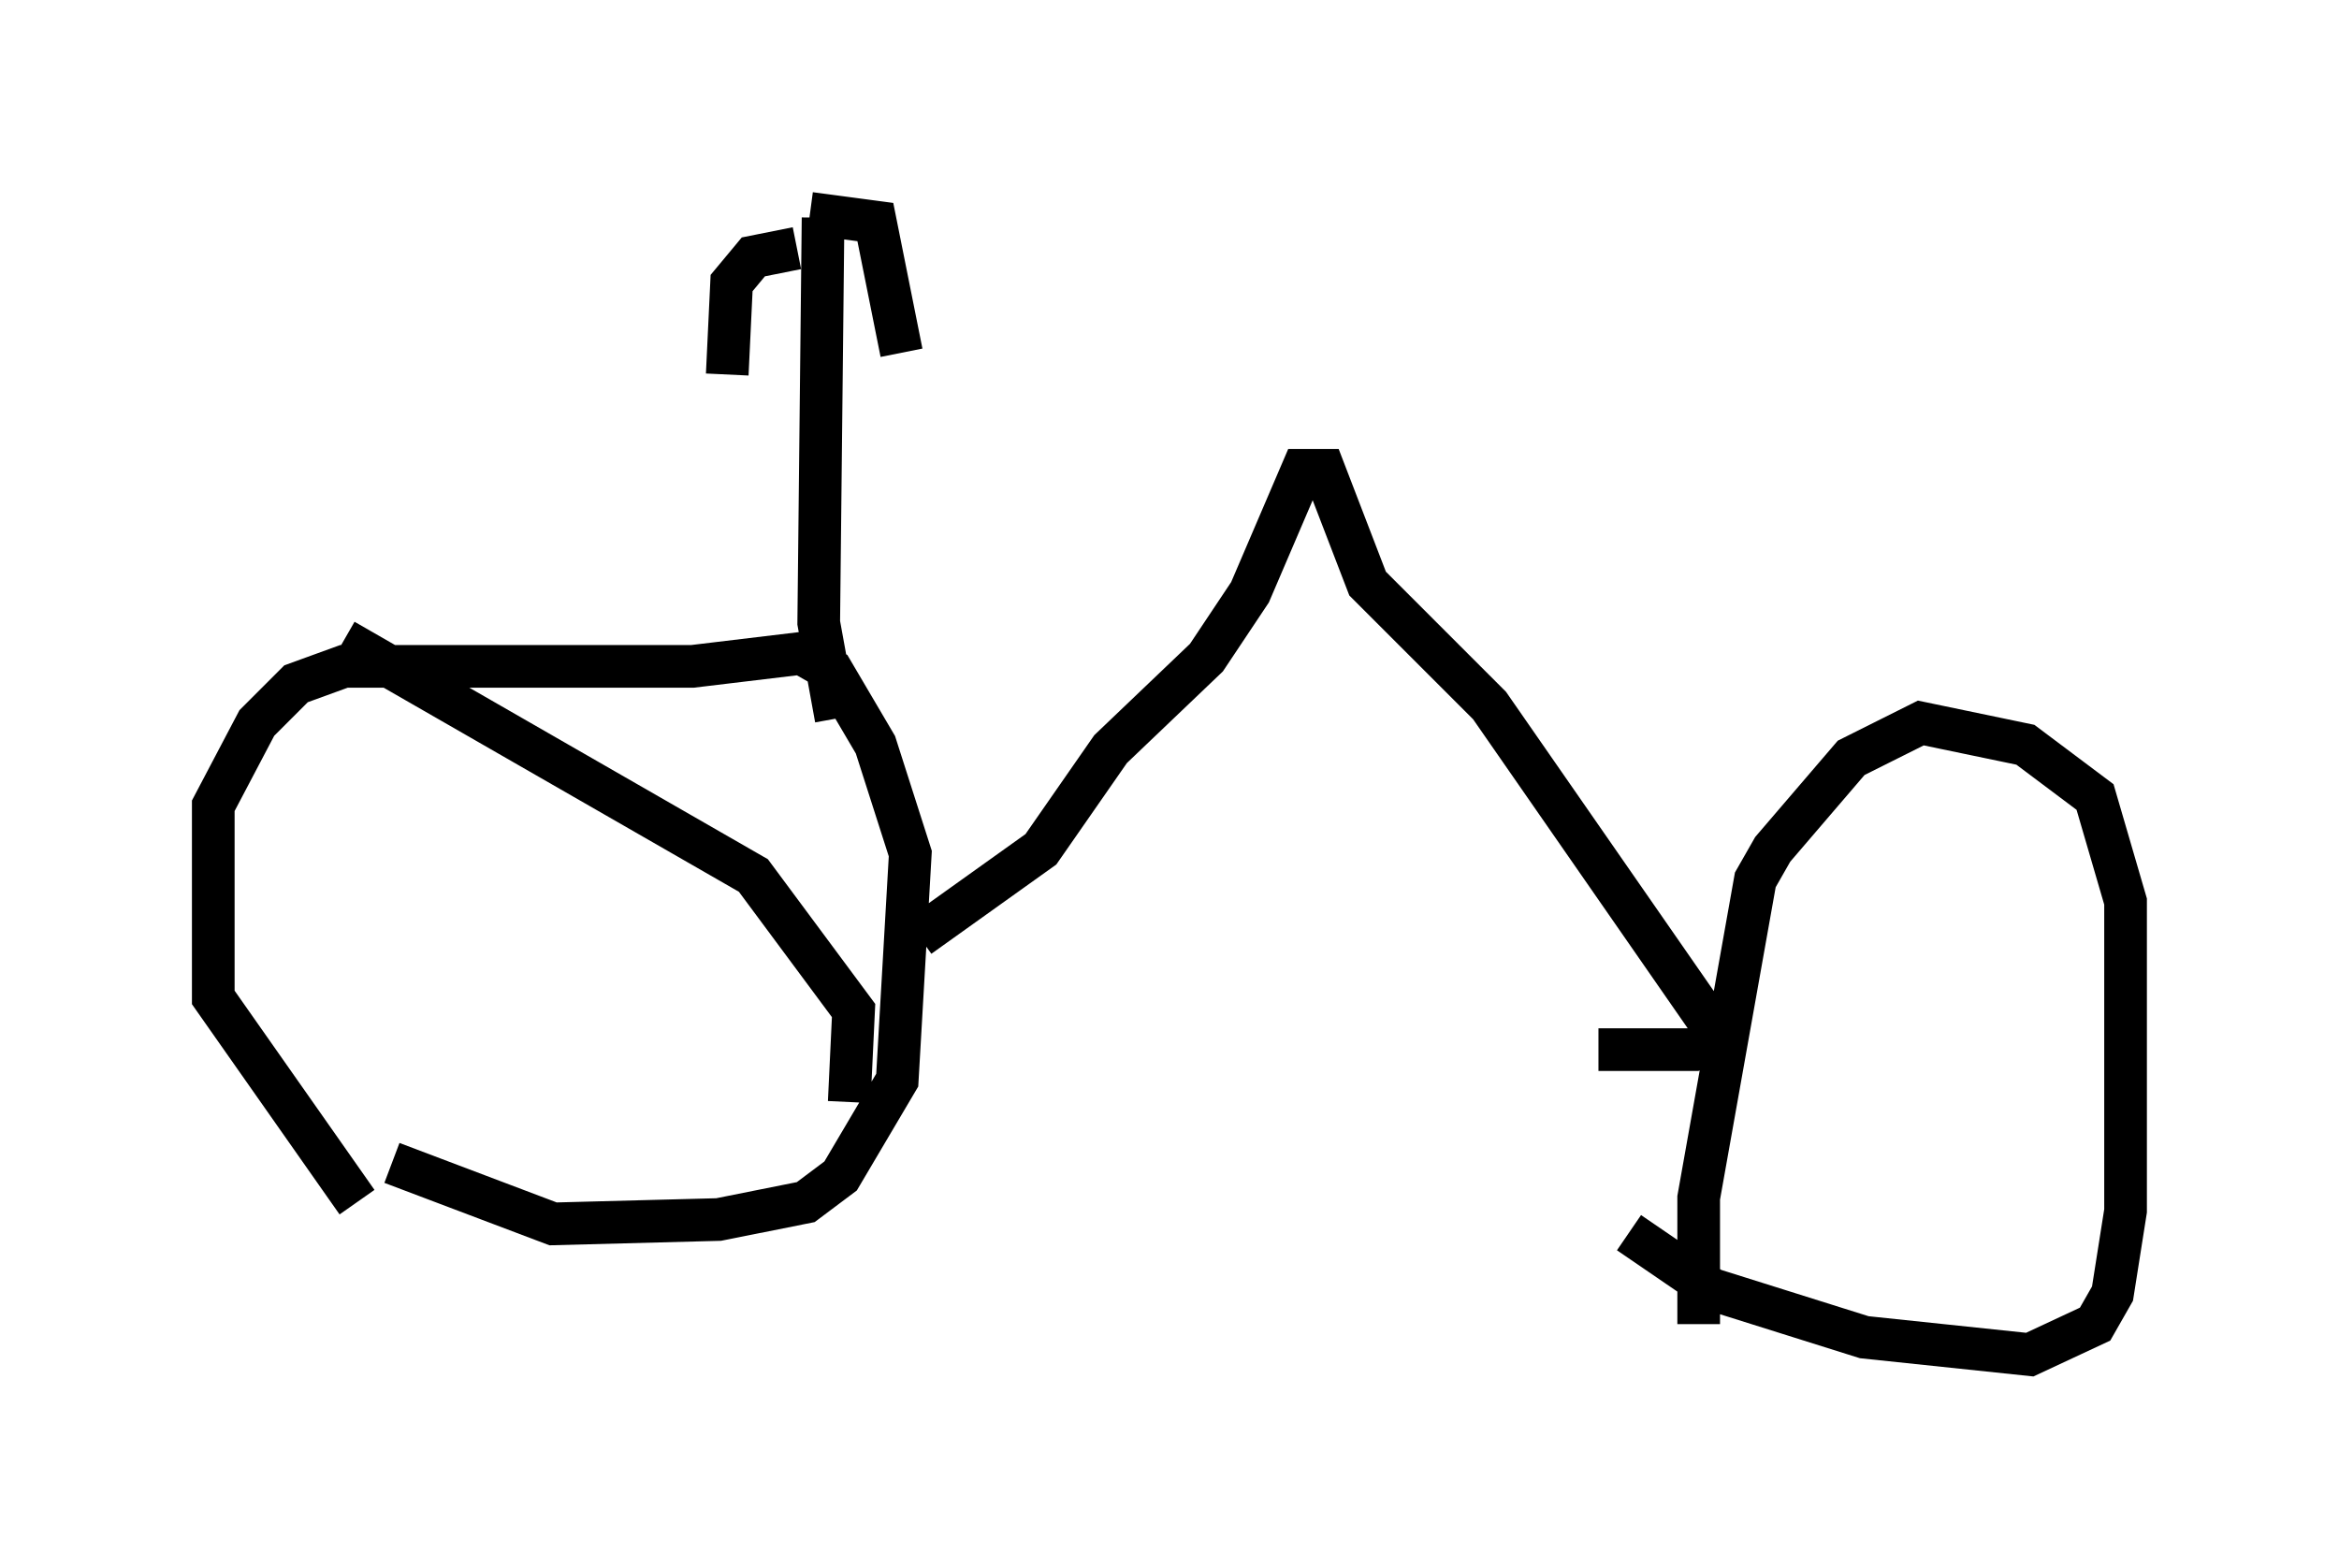 <?xml version="1.0" encoding="utf-8" ?>
<svg baseProfile="full" height="36.746" version="1.1" width="54.815" xmlns="http://www.w3.org/2000/svg" xmlns:ev="http://www.w3.org/2001/xml-events" xmlns:xlink="http://www.w3.org/1999/xlink"><defs /><rect fill="white" height="36.746" width="54.815" x="0" y="0" /><path d="M6.735, 26.948 m2.45, 0.306 l3.777, 1.429 3.879, -0.102 l2.042, -0.408 0.817, -0.613 l1.327, -2.246 0.306, -5.308 l-0.817, -2.552 -1.021, -1.735 l-0.715, -0.408 -2.552, 0.306 l-8.167, 0.0 -1.123, 0.408 l-0.919, 0.919 -1.021, 1.94 l0.0, 4.492 3.369, 4.798 m29.809, 0.715 l1.94, 1.327 3.573, 1.123 l3.879, 0.408 1.531, -0.715 l0.408, -0.715 0.306, -1.94 l0.0, -7.248 -0.715, -2.45 l-1.633, -1.225 -2.45, -0.51 l-1.633, 0.817 -1.838, 2.144 l-0.408, 0.715 -1.327, 7.452 l0.0, 2.96 m-18.273, -9.086 l2.858, -2.042 1.633, -2.348 l2.246, -2.144 1.021, -1.531 l1.225, -2.858 0.51, 0.0 l1.021, 2.654 2.858, 2.858 l5.104, 7.35 0.204, 0.51 l-0.51, 0.204 -2.246, 0.0 m-17.865, -7.758 l-0.408, -2.246 0.102, -9.494 m-0.613, 0.715 l-1.021, 0.204 -0.51, 0.613 l-0.102, 2.144 m1.94, -3.777 l1.531, 0.204 0.613, 3.063 m-13.067, 6.738 l9.596, 5.513 2.348, 3.165 l-0.102, 2.144 " fill="none" stroke="black" stroke-width="1" /></svg>